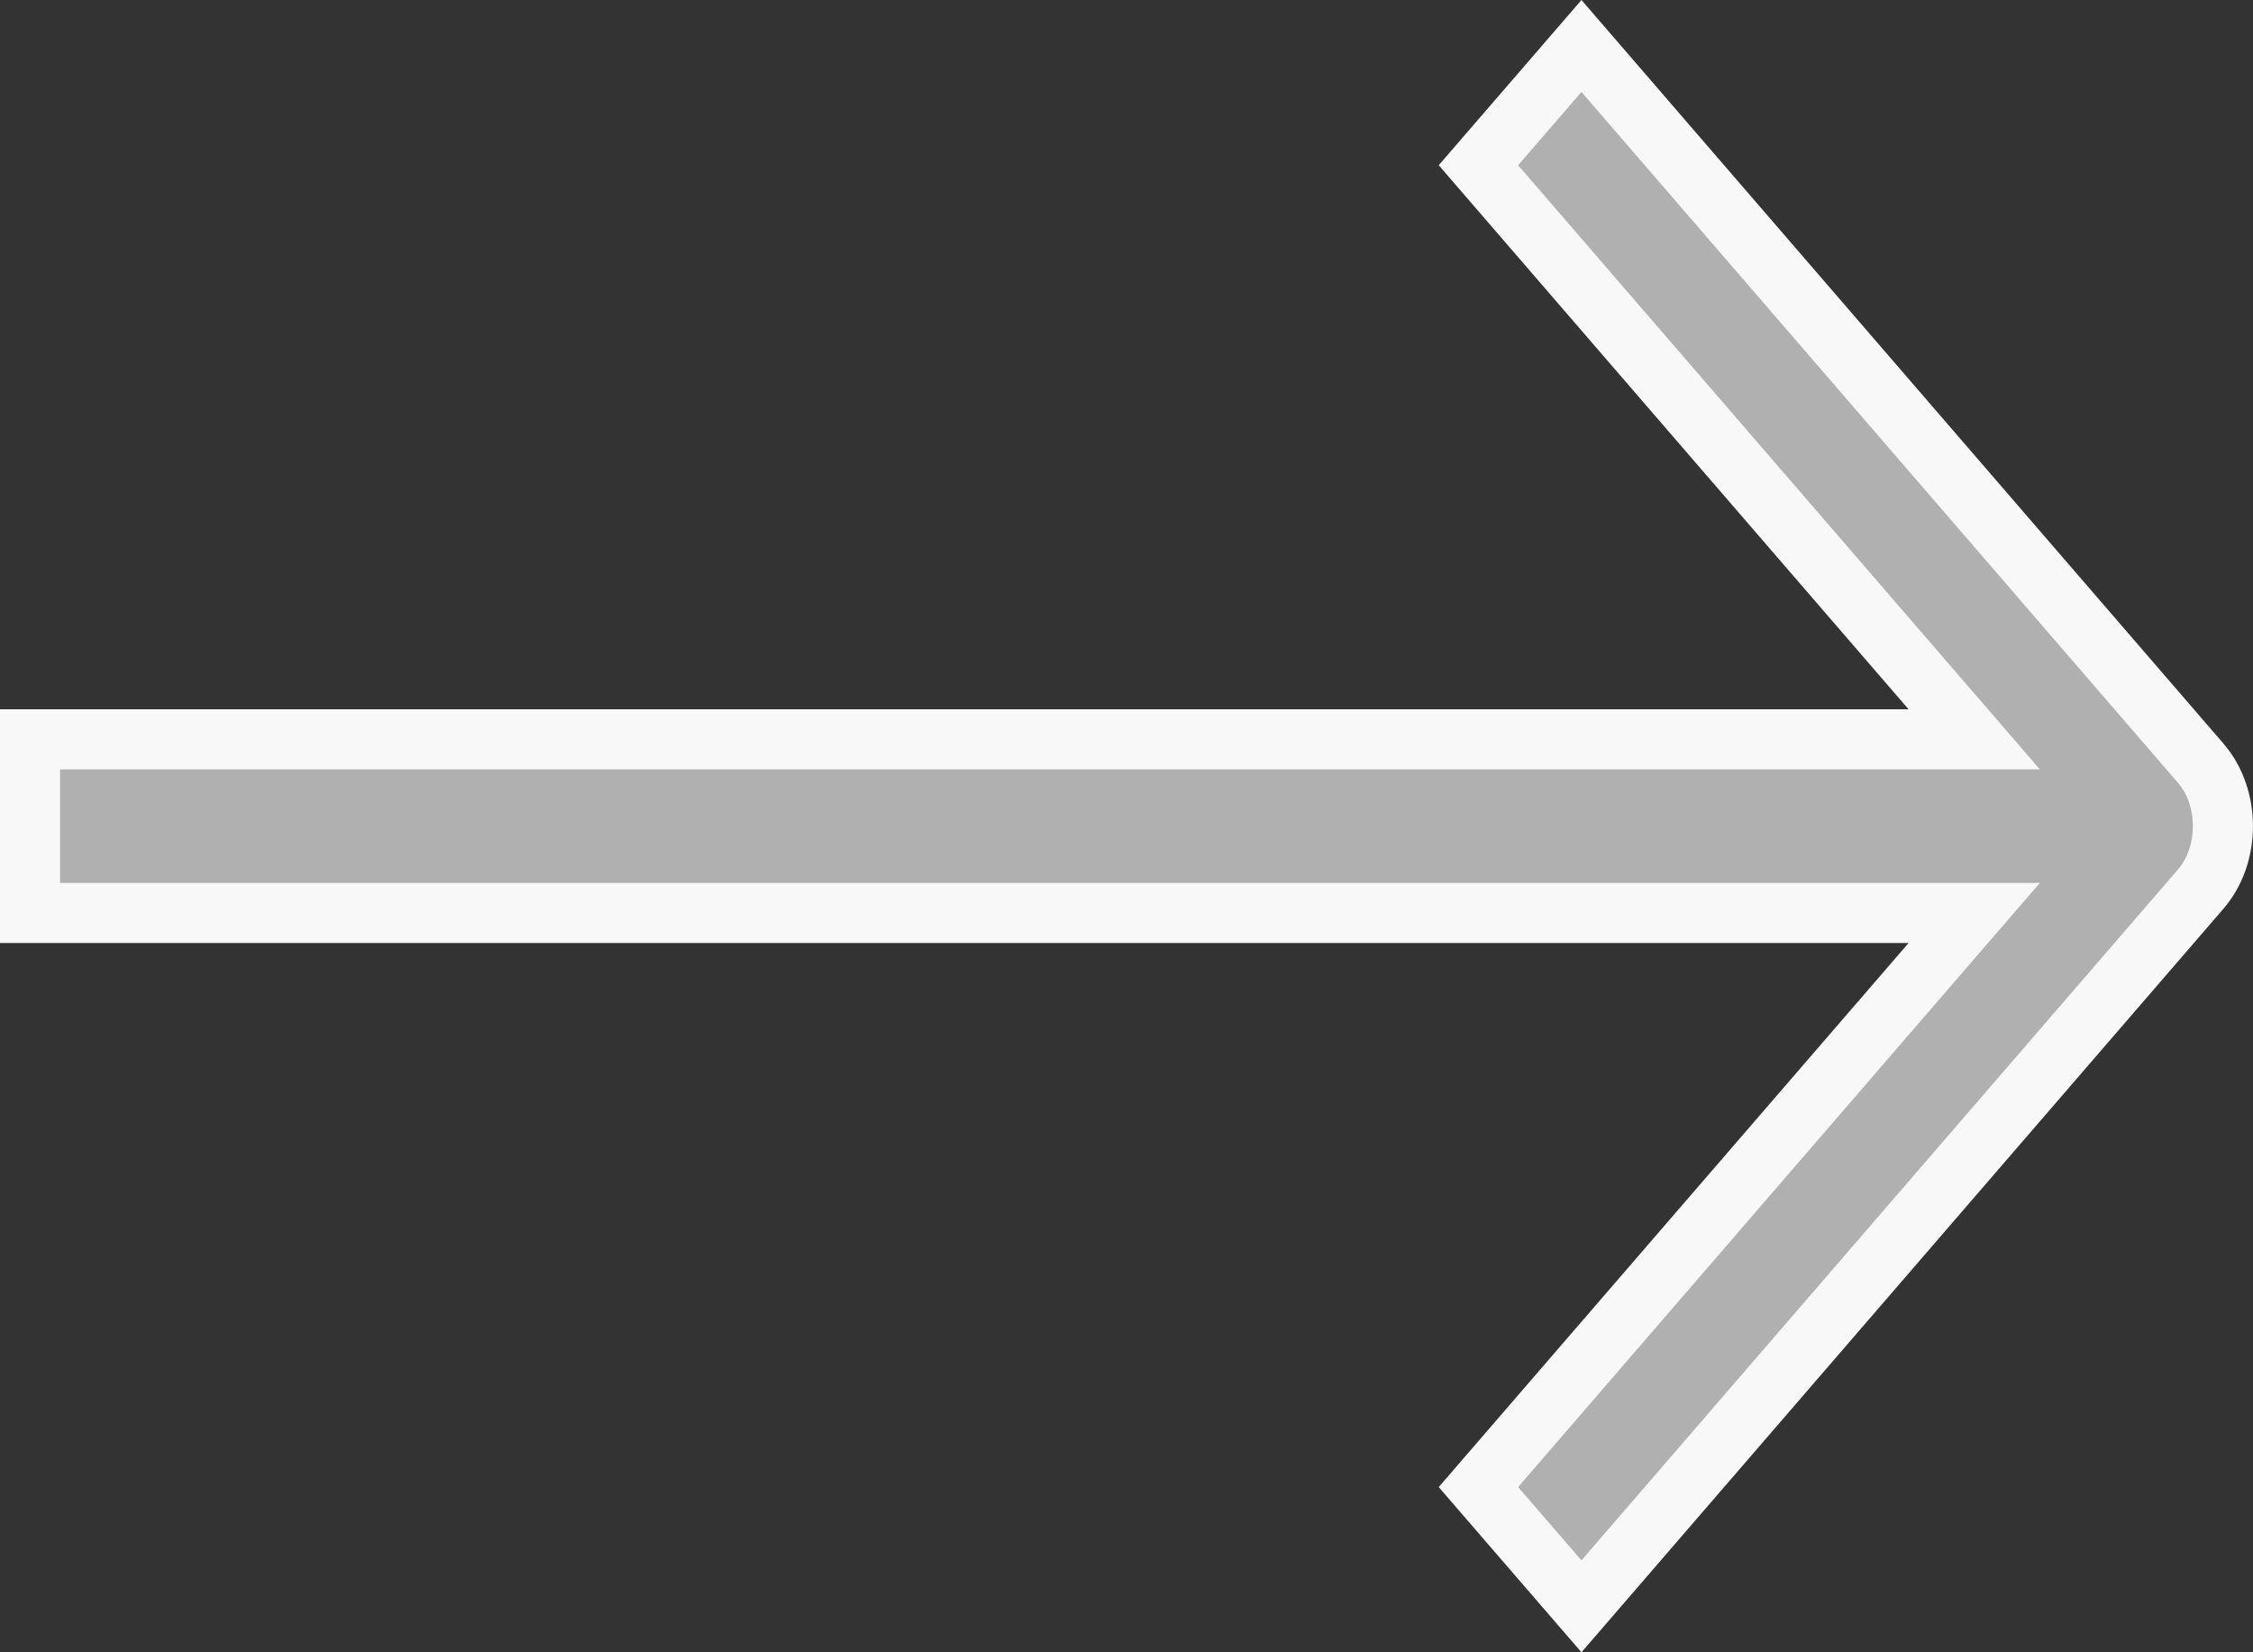 <svg width="15" height="11" viewBox="0 0 15 11" fill="none" xmlns="http://www.w3.org/2000/svg">
<rect x="0" y="0" width="15" height="11" fill="#333333" stroke="none"/>
<path d="M12.707 6.078H0.2V4.922H12.707H13.144L12.858 4.591L9.843 1.1L10.529 0.306L14.652 5.081C14.849 5.309 14.849 5.691 14.652 5.919L10.529 10.694L9.843 9.9L12.858 6.409L13.144 6.078H12.707Z" fill="#B0B0B0" stroke="#F8F8F8" stroke-width="0.4"/>
</svg>

